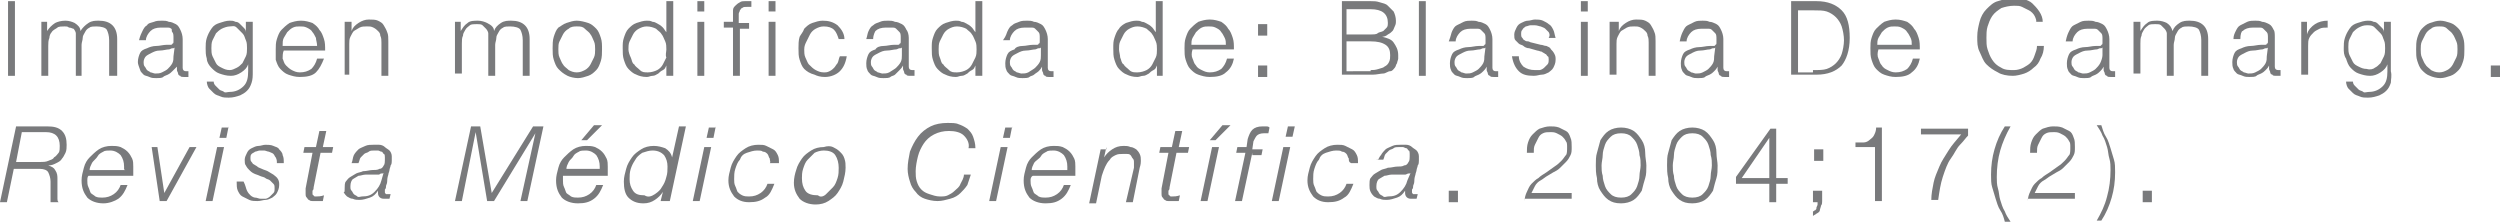 <!-- Generator: Adobe Illustrator 20.1.0, SVG Export Plug-In  -->
<svg version="1.1"
	 xmlns="http://www.w3.org/2000/svg" xmlns:xlink="http://www.w3.org/1999/xlink" xmlns:a="http://ns.adobe.com/AdobeSVGViewerExtensions/3.0/"
	 x="0px" y="0px" width="217.6px" height="19.3px" viewBox="0 0 217.6 19.3"
	 style="overflow:scroll;enable-background:new 0 0 217.6 19.3;" xml:space="preserve">
<style type="text/css">
	.st0{opacity:0.8;fill:#58595B;}
</style>
<defs>
</defs>
<g>
	<path class="st0" d="M1.3,0.1v6.5H0.7V0.1H1.3z"/>
	<path class="st0" d="M4.1,1.9v0.8h0C4.3,2.4,4.5,2.2,4.8,2C5,1.9,5.3,1.8,5.7,1.8C6,1.8,6.3,1.9,6.5,2C6.8,2.2,7,2.4,7,2.7
		C7.2,2.4,7.4,2.2,7.7,2c0.3-0.2,0.6-0.2,0.9-0.2c1,0,1.6,0.5,1.6,1.6v3.2H9.5V3.5c0-0.4-0.1-0.7-0.2-0.9S8.8,2.3,8.4,2.3
		c-0.2,0-0.5,0-0.6,0.1C7.6,2.5,7.5,2.6,7.4,2.8C7.3,3,7.2,3.1,7.2,3.3c0,0.2-0.1,0.4-0.1,0.6v2.7H6.6V3.4c0-0.2,0-0.3,0-0.5
		c0-0.1-0.1-0.3-0.2-0.4C6.3,2.5,6.2,2.4,6,2.4C5.9,2.3,5.8,2.3,5.6,2.3c-0.2,0-0.5,0-0.6,0.1S4.6,2.6,4.5,2.8
		C4.4,2.9,4.3,3.1,4.3,3.3C4.2,3.5,4.2,3.8,4.2,4v2.6H3.6V1.9H4.1z"/>
	<path class="st0" d="M12.4,2.7c0.1-0.2,0.2-0.4,0.4-0.5C12.9,2,13.1,2,13.4,1.9c0.2-0.1,0.5-0.1,0.7-0.1c0.2,0,0.4,0,0.6,0.1
		c0.2,0,0.4,0.1,0.6,0.2c0.2,0.1,0.3,0.3,0.4,0.5c0.1,0.2,0.2,0.5,0.2,0.8v2.5c0,0.2,0.1,0.3,0.3,0.3c0.1,0,0.1,0,0.2,0v0.5
		c-0.1,0-0.1,0-0.2,0c-0.1,0-0.1,0-0.2,0c-0.1,0-0.3,0-0.3-0.1c-0.1,0-0.2-0.1-0.2-0.2c0-0.1-0.1-0.2-0.1-0.3c0-0.1,0-0.2,0-0.3h0
		C15.2,6,15.1,6.1,15,6.2s-0.2,0.2-0.4,0.3s-0.3,0.1-0.4,0.2s-0.4,0.1-0.6,0.1c-0.2,0-0.4,0-0.6-0.1c-0.2-0.1-0.4-0.1-0.5-0.2
		c-0.1-0.1-0.3-0.3-0.3-0.4C12.1,5.8,12,5.6,12,5.4c0-0.3,0.1-0.6,0.2-0.8s0.3-0.3,0.6-0.4C13,4.1,13.3,4,13.6,4
		c0.3,0,0.6-0.1,0.9-0.1c0.1,0,0.2,0,0.3,0c0.1,0,0.2,0,0.2-0.1c0.1,0,0.1-0.1,0.1-0.2c0-0.1,0-0.2,0-0.3c0-0.2,0-0.4-0.1-0.5
		S15,2.5,14.9,2.5c-0.1-0.1-0.2-0.1-0.4-0.1s-0.3,0-0.5,0c-0.4,0-0.7,0.1-0.9,0.3c-0.2,0.2-0.4,0.5-0.4,0.8h-0.6
		C12.2,3.1,12.3,2.9,12.4,2.7z M15.2,4.1c0,0.1-0.1,0.1-0.2,0.1s-0.2,0.1-0.3,0.1c-0.2,0-0.5,0.1-0.8,0.1s-0.5,0.1-0.7,0.2
		c-0.2,0.1-0.4,0.2-0.5,0.3s-0.2,0.3-0.2,0.5c0,0.1,0,0.3,0.1,0.4s0.1,0.2,0.2,0.3c0.1,0.1,0.2,0.1,0.3,0.2c0.1,0,0.3,0.1,0.4,0.1
		c0.2,0,0.4,0,0.6-0.1c0.2-0.1,0.4-0.2,0.5-0.3c0.1-0.1,0.3-0.3,0.4-0.5s0.1-0.4,0.1-0.6L15.2,4.1L15.2,4.1z"/>
	<path class="st0" d="M21.9,7.2c-0.1,0.3-0.2,0.5-0.4,0.7c-0.2,0.2-0.4,0.3-0.6,0.4c-0.3,0.1-0.6,0.2-1,0.2c-0.2,0-0.5,0-0.7-0.1
		s-0.4-0.1-0.6-0.3s-0.3-0.3-0.4-0.4S18,7.3,18,7.1h0.6c0,0.2,0.1,0.3,0.2,0.4c0.1,0.1,0.2,0.2,0.3,0.3c0.1,0.1,0.3,0.1,0.4,0.2
		s0.3,0,0.5,0c0.5,0,0.9-0.2,1.2-0.5s0.4-0.7,0.4-1.3V5.6h0c-0.1,0.3-0.3,0.5-0.6,0.7c-0.3,0.2-0.6,0.3-0.9,0.3
		c-0.4,0-0.7-0.1-1-0.2c-0.3-0.1-0.5-0.3-0.7-0.5C18.2,5.7,18,5.4,18,5.1c-0.1-0.3-0.1-0.6-0.1-0.9c0-0.3,0-0.6,0.1-0.9
		s0.2-0.5,0.4-0.8s0.4-0.4,0.7-0.5c0.3-0.1,0.6-0.2,0.9-0.2c0.2,0,0.3,0,0.5,0.1c0.2,0,0.3,0.1,0.4,0.2c0.1,0.1,0.2,0.2,0.3,0.3
		c0.1,0.1,0.2,0.2,0.2,0.4h0V1.9H22v4.3C22,6.6,22,6.9,21.9,7.2z M20.6,5.9c0.2-0.1,0.3-0.2,0.5-0.4c0.1-0.2,0.2-0.4,0.3-0.6
		c0.1-0.2,0.1-0.5,0.1-0.7c0-0.2,0-0.5-0.1-0.7s-0.1-0.4-0.3-0.6s-0.3-0.3-0.5-0.5S20.2,2.3,20,2.3s-0.5,0.1-0.7,0.2
		s-0.4,0.3-0.5,0.4c-0.1,0.2-0.2,0.4-0.3,0.6S18.4,4,18.4,4.2c0,0.2,0,0.5,0.1,0.7c0.1,0.2,0.2,0.4,0.3,0.6c0.1,0.2,0.3,0.3,0.5,0.4
		C19.5,6,19.7,6.1,20,6.1C20.2,6.1,20.4,6,20.6,5.9z"/>
	<path class="st0" d="M24.6,5.1c0.1,0.2,0.1,0.4,0.3,0.6C25,5.8,25.2,6,25.4,6.1s0.4,0.2,0.7,0.2c0.4,0,0.7-0.1,1-0.3
		c0.2-0.2,0.4-0.5,0.5-0.9h0.6C28,5.6,27.8,6,27.5,6.3c-0.3,0.3-0.8,0.4-1.4,0.4c-0.4,0-0.7-0.1-1-0.2c-0.3-0.1-0.5-0.3-0.7-0.5
		c-0.2-0.2-0.3-0.5-0.4-0.8C24,4.9,24,4.6,24,4.3c0-0.3,0-0.6,0.1-0.9c0.1-0.3,0.2-0.6,0.4-0.8c0.2-0.2,0.4-0.4,0.7-0.6
		c0.3-0.1,0.6-0.2,1-0.2c0.4,0,0.7,0.1,1,0.2c0.3,0.2,0.5,0.4,0.6,0.6c0.2,0.2,0.3,0.5,0.4,0.8c0.1,0.3,0.1,0.6,0.1,1h-3.6
		C24.6,4.6,24.6,4.9,24.6,5.1z M27.5,3.3c-0.1-0.2-0.2-0.4-0.3-0.5c-0.1-0.2-0.3-0.3-0.5-0.4c-0.2-0.1-0.4-0.1-0.6-0.1
		c-0.2,0-0.4,0-0.6,0.1c-0.2,0.1-0.3,0.2-0.5,0.4c-0.1,0.2-0.2,0.3-0.3,0.5S24.6,3.7,24.6,4h3C27.6,3.7,27.5,3.5,27.5,3.3z"/>
	<path class="st0" d="M30.6,1.9v0.8h0c0.1-0.3,0.3-0.5,0.6-0.7c0.3-0.2,0.6-0.3,0.9-0.3c0.3,0,0.6,0,0.8,0.1s0.4,0.2,0.5,0.4
		c0.1,0.2,0.2,0.3,0.3,0.6c0.1,0.2,0.1,0.5,0.1,0.8v3h-0.6V3.7c0-0.2,0-0.4-0.1-0.6c0-0.2-0.1-0.3-0.2-0.4c-0.1-0.1-0.2-0.2-0.4-0.3
		c-0.2-0.1-0.3-0.1-0.6-0.1c-0.2,0-0.4,0-0.6,0.1c-0.2,0.1-0.3,0.2-0.5,0.3c-0.1,0.1-0.2,0.3-0.3,0.5c-0.1,0.2-0.1,0.4-0.1,0.6v2.7
		H30V1.9H30.6z"/>
	<path class="st0" d="M40.1,1.9v0.8h0c0.2-0.3,0.3-0.5,0.6-0.7c0.2-0.2,0.6-0.2,0.9-0.2c0.3,0,0.6,0.1,0.8,0.2
		C42.8,2.2,43,2.4,43,2.7c0.1-0.3,0.3-0.5,0.6-0.7c0.3-0.2,0.6-0.2,0.9-0.2c1,0,1.6,0.5,1.6,1.6v3.2h-0.6V3.5c0-0.4-0.1-0.7-0.2-0.9
		s-0.5-0.3-0.9-0.3c-0.2,0-0.5,0-0.6,0.1c-0.2,0.1-0.3,0.2-0.4,0.4c-0.1,0.2-0.2,0.3-0.2,0.5c0,0.2-0.1,0.4-0.1,0.6v2.7h-0.6V3.4
		c0-0.2,0-0.3,0-0.5c0-0.1-0.1-0.3-0.2-0.4c-0.1-0.1-0.2-0.2-0.3-0.3c-0.1-0.1-0.3-0.1-0.5-0.1c-0.2,0-0.5,0-0.6,0.1
		s-0.3,0.2-0.4,0.4c-0.1,0.2-0.2,0.3-0.2,0.5c-0.1,0.2-0.1,0.4-0.1,0.7v2.6h-0.6V1.9H40.1z"/>
	<path class="st0" d="M51.2,2c0.3,0.1,0.5,0.3,0.7,0.5c0.2,0.2,0.3,0.5,0.4,0.8c0.1,0.3,0.1,0.6,0.1,1c0,0.3,0,0.7-0.1,1
		c-0.1,0.3-0.2,0.6-0.4,0.8c-0.2,0.2-0.4,0.4-0.7,0.5c-0.3,0.1-0.6,0.2-0.9,0.2s-0.7-0.1-0.9-0.2C49,6.4,48.8,6.2,48.6,6
		c-0.2-0.2-0.3-0.5-0.4-0.8c-0.1-0.3-0.1-0.6-0.1-1c0-0.3,0-0.7,0.1-1c0.1-0.3,0.2-0.6,0.4-0.8C48.8,2.3,49,2.1,49.3,2
		c0.3-0.1,0.6-0.2,0.9-0.2S50.9,1.9,51.2,2z M49.5,2.5c-0.2,0.1-0.4,0.3-0.5,0.5s-0.2,0.4-0.3,0.6S48.6,4,48.6,4.3
		c0,0.2,0,0.5,0.1,0.7s0.2,0.5,0.3,0.6c0.1,0.2,0.3,0.3,0.5,0.5c0.2,0.1,0.4,0.2,0.7,0.2c0.3,0,0.5-0.1,0.7-0.2s0.4-0.3,0.5-0.5
		c0.1-0.2,0.2-0.4,0.3-0.6c0.1-0.2,0.1-0.5,0.1-0.7c0-0.2,0-0.5-0.1-0.7c-0.1-0.2-0.2-0.5-0.3-0.6c-0.1-0.2-0.3-0.3-0.5-0.5
		s-0.4-0.2-0.7-0.2C50,2.3,49.7,2.3,49.5,2.5z"/>
	<path class="st0" d="M58,6.6V5.7h0c-0.1,0.2-0.1,0.3-0.3,0.4s-0.3,0.2-0.4,0.3c-0.2,0.1-0.3,0.2-0.5,0.2c-0.2,0-0.3,0.1-0.5,0.1
		c-0.4,0-0.7-0.1-0.9-0.2c-0.3-0.1-0.5-0.3-0.7-0.5c-0.2-0.2-0.3-0.5-0.4-0.8c-0.1-0.3-0.1-0.6-0.1-1s0-0.6,0.1-0.9
		c0.1-0.3,0.2-0.6,0.4-0.8c0.2-0.2,0.4-0.4,0.7-0.5c0.3-0.1,0.6-0.2,0.9-0.2c0.2,0,0.3,0,0.5,0.1c0.2,0,0.3,0.1,0.5,0.2
		s0.3,0.2,0.4,0.3c0.1,0.1,0.2,0.3,0.3,0.4h0V0.1h0.6v6.5H58z M54.9,5c0.1,0.2,0.1,0.5,0.3,0.6c0.1,0.2,0.3,0.3,0.5,0.5
		s0.4,0.2,0.7,0.2c0.3,0,0.6-0.1,0.8-0.2c0.2-0.1,0.4-0.3,0.5-0.5c0.1-0.2,0.2-0.4,0.3-0.6C57.9,4.8,58,4.5,58,4.3s0-0.5-0.1-0.7
		c-0.1-0.2-0.2-0.5-0.3-0.6c-0.1-0.2-0.3-0.3-0.5-0.5c-0.2-0.1-0.5-0.2-0.8-0.2c-0.3,0-0.5,0.1-0.7,0.2c-0.2,0.1-0.4,0.3-0.5,0.5
		c-0.1,0.2-0.2,0.4-0.3,0.6c-0.1,0.2-0.1,0.5-0.1,0.7S54.8,4.8,54.9,5z"/>
	<path class="st0" d="M61.3,0.1v0.9h-0.6V0.1H61.3z M61.3,1.9v4.7h-0.6V1.9H61.3z"/>
	<path class="st0" d="M64.4,2.4v4.2h-0.6V2.4H63V1.9h0.8V1.5c0-0.2,0-0.4,0-0.6c0-0.2,0.1-0.3,0.2-0.4s0.2-0.2,0.4-0.3
		c0.1-0.1,0.3-0.1,0.6-0.1c0.1,0,0.2,0,0.2,0s0.2,0,0.2,0v0.5c-0.1,0-0.2,0-0.2,0c-0.1,0-0.1,0-0.2,0c-0.2,0-0.3,0-0.4,0.1
		c-0.1,0-0.1,0.1-0.2,0.2c0,0.1-0.1,0.2-0.1,0.3c0,0.1,0,0.2,0,0.4v0.4h0.9v0.5H64.4z"/>
	<path class="st0" d="M67.5,0.1v0.9h-0.6V0.1H67.5z M67.5,1.9v4.7h-0.6V1.9H67.5z"/>
	<path class="st0" d="M72.6,2.6c-0.2-0.2-0.5-0.3-0.9-0.3c-0.3,0-0.5,0.1-0.7,0.2c-0.2,0.1-0.4,0.3-0.5,0.5s-0.2,0.4-0.3,0.6
		S70,4,70,4.3c0,0.2,0,0.5,0.1,0.7s0.2,0.5,0.3,0.6C70.6,5.8,70.8,6,71,6.1c0.2,0.1,0.4,0.2,0.7,0.2c0.2,0,0.3,0,0.5-0.1
		c0.2-0.1,0.3-0.2,0.4-0.3c0.1-0.1,0.2-0.3,0.3-0.4C73,5.3,73,5.1,73.1,4.9h0.6c-0.1,0.6-0.3,1-0.6,1.3c-0.3,0.3-0.8,0.5-1.3,0.5
		c-0.4,0-0.7-0.1-0.9-0.2C70.5,6.4,70.2,6.2,70,6c-0.2-0.2-0.3-0.5-0.4-0.8c-0.1-0.3-0.1-0.6-0.1-1c0-0.3,0-0.7,0.1-1
		C69.7,3,69.9,2.8,70,2.5c0.2-0.2,0.4-0.4,0.7-0.5c0.3-0.1,0.6-0.2,0.9-0.2c0.5,0,0.9,0.1,1.3,0.4c0.3,0.3,0.6,0.7,0.6,1.2H73
		C72.9,3.1,72.8,2.8,72.6,2.6z"/>
	<path class="st0" d="M75.6,2.7c0.1-0.2,0.2-0.4,0.4-0.5C76.2,2,76.4,2,76.6,1.9c0.2-0.1,0.5-0.1,0.7-0.1c0.2,0,0.4,0,0.6,0.1
		c0.2,0,0.4,0.1,0.6,0.2c0.2,0.1,0.3,0.3,0.4,0.5C79,2.7,79.1,3,79.1,3.3v2.5c0,0.2,0.1,0.3,0.3,0.3c0.1,0,0.1,0,0.2,0v0.5
		c-0.1,0-0.1,0-0.2,0c-0.1,0-0.1,0-0.2,0c-0.1,0-0.3,0-0.3-0.1c-0.1,0-0.2-0.1-0.2-0.2c0-0.1-0.1-0.2-0.1-0.3c0-0.1,0-0.2,0-0.3h0
		c-0.1,0.2-0.2,0.3-0.3,0.4S78,6.4,77.9,6.5s-0.3,0.1-0.4,0.2s-0.4,0.1-0.6,0.1c-0.2,0-0.4,0-0.6-0.1c-0.2-0.1-0.4-0.1-0.5-0.2
		c-0.1-0.1-0.3-0.3-0.3-0.4c-0.1-0.2-0.1-0.4-0.1-0.6c0-0.3,0.1-0.6,0.2-0.8s0.3-0.3,0.6-0.4C76.3,4.1,76.6,4,76.9,4
		c0.3,0,0.6-0.1,0.9-0.1c0.1,0,0.2,0,0.3,0c0.1,0,0.2,0,0.2-0.1c0.1,0,0.1-0.1,0.1-0.2c0-0.1,0-0.2,0-0.3c0-0.2,0-0.4-0.1-0.5
		s-0.2-0.2-0.3-0.3c-0.1-0.1-0.2-0.1-0.4-0.1s-0.3,0-0.5,0c-0.4,0-0.7,0.1-0.9,0.3C76.2,2.7,76,3,76,3.4h-0.6
		C75.5,3.1,75.5,2.9,75.6,2.7z M78.5,4.1c0,0.1-0.1,0.1-0.2,0.1S78.1,4.3,78,4.3c-0.2,0-0.5,0.1-0.8,0.1s-0.5,0.1-0.7,0.2
		c-0.2,0.1-0.4,0.2-0.5,0.3s-0.2,0.3-0.2,0.5c0,0.1,0,0.3,0.1,0.4s0.1,0.2,0.2,0.3c0.1,0.1,0.2,0.1,0.3,0.2c0.1,0,0.3,0.1,0.4,0.1
		c0.2,0,0.4,0,0.6-0.1C77.7,6.1,77.9,6,78,5.9c0.1-0.1,0.3-0.3,0.4-0.5s0.1-0.4,0.1-0.6L78.5,4.1L78.5,4.1z"/>
	<path class="st0" d="M84.9,6.6V5.7h0c-0.1,0.2-0.1,0.3-0.3,0.4s-0.3,0.2-0.4,0.3c-0.2,0.1-0.3,0.2-0.5,0.2c-0.2,0-0.3,0.1-0.5,0.1
		c-0.4,0-0.7-0.1-0.9-0.2C82,6.4,81.8,6.2,81.6,6c-0.2-0.2-0.3-0.5-0.4-0.8c-0.1-0.3-0.1-0.6-0.1-1s0-0.6,0.1-0.9
		c0.1-0.3,0.2-0.6,0.4-0.8C81.8,2.3,82,2.1,82.3,2c0.3-0.1,0.6-0.2,0.9-0.2c0.2,0,0.3,0,0.5,0.1c0.2,0,0.3,0.1,0.5,0.2
		s0.3,0.2,0.4,0.3c0.1,0.1,0.2,0.3,0.3,0.4h0V0.1h0.6v6.5H84.9z M81.8,5c0.1,0.2,0.1,0.5,0.3,0.6c0.1,0.2,0.3,0.3,0.5,0.5
		s0.4,0.2,0.7,0.2c0.3,0,0.6-0.1,0.8-0.2c0.2-0.1,0.4-0.3,0.5-0.5c0.1-0.2,0.2-0.4,0.3-0.6c0.1-0.2,0.1-0.5,0.1-0.7s0-0.5-0.1-0.7
		c-0.1-0.2-0.2-0.5-0.3-0.6c-0.1-0.2-0.3-0.3-0.5-0.5c-0.2-0.1-0.5-0.2-0.8-0.2c-0.3,0-0.5,0.1-0.7,0.2c-0.2,0.1-0.4,0.3-0.5,0.5
		c-0.1,0.2-0.2,0.4-0.3,0.6c-0.1,0.2-0.1,0.5-0.1,0.7S81.7,4.8,81.8,5z"/>
	<path class="st0" d="M87.7,2.7c0.1-0.2,0.2-0.4,0.4-0.5C88.3,2,88.5,2,88.7,1.9c0.2-0.1,0.5-0.1,0.7-0.1c0.2,0,0.4,0,0.6,0.1
		c0.2,0,0.4,0.1,0.6,0.2c0.2,0.1,0.3,0.3,0.4,0.5c0.1,0.2,0.2,0.5,0.2,0.8v2.5c0,0.2,0.1,0.3,0.3,0.3c0.1,0,0.1,0,0.2,0v0.5
		c-0.1,0-0.1,0-0.2,0c-0.1,0-0.1,0-0.2,0c-0.1,0-0.3,0-0.3-0.1c-0.1,0-0.2-0.1-0.2-0.2c0-0.1-0.1-0.2-0.1-0.3c0-0.1,0-0.2,0-0.3h0
		c-0.1,0.2-0.2,0.3-0.3,0.4S90.1,6.4,90,6.5s-0.3,0.1-0.4,0.2s-0.4,0.1-0.6,0.1c-0.2,0-0.4,0-0.6-0.1c-0.2-0.1-0.4-0.1-0.5-0.2
		c-0.1-0.1-0.3-0.3-0.3-0.4c-0.1-0.2-0.1-0.4-0.1-0.6c0-0.3,0.1-0.6,0.2-0.8s0.3-0.3,0.6-0.4C88.4,4.1,88.7,4,89,4
		c0.3,0,0.6-0.1,0.9-0.1c0.1,0,0.2,0,0.3,0c0.1,0,0.2,0,0.2-0.1c0.1,0,0.1-0.1,0.1-0.2c0-0.1,0-0.2,0-0.3c0-0.2,0-0.4-0.1-0.5
		s-0.2-0.2-0.3-0.3c-0.1-0.1-0.2-0.1-0.4-0.1s-0.3,0-0.5,0c-0.4,0-0.7,0.1-0.9,0.3c-0.2,0.2-0.4,0.5-0.4,0.8h-0.6
		C87.6,3.1,87.6,2.9,87.7,2.7z M90.6,4.1c0,0.1-0.1,0.1-0.2,0.1s-0.2,0.1-0.3,0.1c-0.2,0-0.5,0.1-0.8,0.1s-0.5,0.1-0.7,0.2
		c-0.2,0.1-0.4,0.2-0.5,0.3s-0.2,0.3-0.2,0.5c0,0.1,0,0.3,0.1,0.4s0.1,0.2,0.2,0.3c0.1,0.1,0.2,0.1,0.3,0.2c0.1,0,0.3,0.1,0.4,0.1
		c0.2,0,0.4,0,0.6-0.1C89.8,6.1,90,6,90.1,5.9c0.1-0.1,0.3-0.3,0.4-0.5s0.1-0.4,0.1-0.6L90.6,4.1L90.6,4.1z"/>
	<path class="st0" d="M100.7,6.6V5.7h0c-0.1,0.2-0.1,0.3-0.3,0.4s-0.3,0.2-0.4,0.3c-0.2,0.1-0.3,0.2-0.5,0.2c-0.2,0-0.3,0.1-0.5,0.1
		c-0.4,0-0.7-0.1-0.9-0.2c-0.3-0.1-0.5-0.3-0.7-0.5c-0.2-0.2-0.3-0.5-0.4-0.8c-0.1-0.3-0.1-0.6-0.1-1s0-0.6,0.1-0.9
		c0.1-0.3,0.2-0.6,0.4-0.8C97.5,2.3,97.8,2.1,98,2c0.3-0.1,0.6-0.2,0.9-0.2c0.2,0,0.3,0,0.5,0.1c0.2,0,0.3,0.1,0.5,0.2
		s0.3,0.2,0.4,0.3c0.1,0.1,0.2,0.3,0.3,0.4h0V0.1h0.6v6.5H100.7z M97.5,5c0.1,0.2,0.1,0.5,0.3,0.6c0.1,0.2,0.3,0.3,0.5,0.5
		s0.4,0.2,0.7,0.2c0.3,0,0.6-0.1,0.8-0.2c0.2-0.1,0.4-0.3,0.5-0.5c0.1-0.2,0.2-0.4,0.3-0.6c0.1-0.2,0.1-0.5,0.1-0.7s0-0.5-0.1-0.7
		c-0.1-0.2-0.2-0.5-0.3-0.6c-0.1-0.2-0.3-0.3-0.5-0.5c-0.2-0.1-0.5-0.2-0.8-0.2c-0.3,0-0.5,0.1-0.7,0.2c-0.2,0.1-0.4,0.3-0.5,0.5
		c-0.1,0.2-0.2,0.4-0.3,0.6c-0.1,0.2-0.1,0.5-0.1,0.7S97.5,4.8,97.5,5z"/>
	<path class="st0" d="M103.8,5.1c0.1,0.2,0.1,0.4,0.3,0.6c0.1,0.2,0.3,0.3,0.5,0.4s0.4,0.2,0.7,0.2c0.4,0,0.7-0.1,1-0.3
		c0.2-0.2,0.4-0.5,0.5-0.9h0.6c-0.1,0.5-0.3,0.9-0.7,1.2c-0.3,0.3-0.8,0.4-1.4,0.4c-0.4,0-0.7-0.1-1-0.2c-0.3-0.1-0.5-0.3-0.7-0.5
		c-0.2-0.2-0.3-0.5-0.4-0.8c-0.1-0.3-0.1-0.6-0.1-1c0-0.3,0-0.6,0.1-0.9c0.1-0.3,0.2-0.6,0.4-0.8c0.2-0.2,0.4-0.4,0.7-0.6
		c0.3-0.1,0.6-0.2,1-0.2c0.4,0,0.7,0.1,1,0.2c0.3,0.2,0.5,0.4,0.6,0.6c0.2,0.2,0.3,0.5,0.4,0.8c0.1,0.3,0.1,0.6,0.1,1h-3.6
		C103.7,4.6,103.7,4.9,103.8,5.1z M106.6,3.3c-0.1-0.2-0.2-0.4-0.3-0.5c-0.1-0.2-0.3-0.3-0.5-0.4c-0.2-0.1-0.4-0.1-0.6-0.1
		c-0.2,0-0.4,0-0.6,0.1c-0.2,0.1-0.3,0.2-0.5,0.4c-0.1,0.2-0.2,0.3-0.3,0.5s-0.1,0.4-0.1,0.6h3C106.7,3.7,106.7,3.5,106.6,3.3z"/>
	<path class="st0" d="M109.5,2.1h0.8v1h-0.8V2.1z M109.5,5.7h0.8v1h-0.8V5.7z"/>
	<path class="st0" d="M119.3,0.1c0.3,0,0.5,0,0.8,0.1s0.5,0.1,0.7,0.3s0.3,0.3,0.5,0.5c0.1,0.2,0.2,0.5,0.2,0.8c0,0.2,0,0.3-0.1,0.5
		c-0.1,0.2-0.1,0.3-0.2,0.4c-0.1,0.1-0.2,0.2-0.4,0.3c-0.1,0.1-0.3,0.2-0.5,0.2v0c0.4,0.1,0.8,0.2,1,0.5c0.2,0.3,0.4,0.6,0.4,1.1
		c0,0.1,0,0.2,0,0.3c0,0.1-0.1,0.3-0.1,0.4c-0.1,0.1-0.1,0.3-0.2,0.4c-0.1,0.1-0.2,0.3-0.4,0.3s-0.4,0.2-0.6,0.2s-0.6,0.1-0.9,0.1
		h-2.7V0.1H119.3z M119.3,3c0.2,0,0.5,0,0.6-0.1s0.3-0.1,0.5-0.2c0.1-0.1,0.2-0.2,0.3-0.3s0.1-0.3,0.1-0.4c0-0.8-0.5-1.2-1.5-1.2
		h-2.1V3H119.3z M119.3,6.1c0.2,0,0.4,0,0.7-0.1s0.4-0.1,0.5-0.2c0.2-0.1,0.3-0.2,0.4-0.4S121,5,121,4.8c0-0.4-0.1-0.7-0.4-0.9
		c-0.3-0.2-0.7-0.3-1.3-0.3h-2.1v2.6H119.3z"/>
	<path class="st0" d="M124.1,0.1v6.5h-0.6V0.1H124.1z"/>
	<path class="st0" d="M126.4,2.7c0.1-0.2,0.2-0.4,0.4-0.5c0.2-0.1,0.4-0.2,0.6-0.3c0.2-0.1,0.5-0.1,0.7-0.1c0.2,0,0.4,0,0.6,0.1
		c0.2,0,0.4,0.1,0.6,0.2c0.2,0.1,0.3,0.3,0.4,0.5c0.1,0.2,0.2,0.5,0.2,0.8v2.5c0,0.2,0.1,0.3,0.3,0.3c0.1,0,0.1,0,0.2,0v0.5
		c-0.1,0-0.1,0-0.2,0c-0.1,0-0.1,0-0.2,0c-0.1,0-0.3,0-0.3-0.1c-0.1,0-0.2-0.1-0.2-0.2c0-0.1-0.1-0.2-0.1-0.3c0-0.1,0-0.2,0-0.3h0
		c-0.1,0.2-0.2,0.3-0.3,0.4s-0.2,0.2-0.4,0.3s-0.3,0.1-0.4,0.2s-0.4,0.1-0.6,0.1c-0.2,0-0.4,0-0.6-0.1c-0.2-0.1-0.4-0.1-0.5-0.2
		c-0.1-0.1-0.3-0.3-0.3-0.4c-0.1-0.2-0.1-0.4-0.1-0.6c0-0.3,0.1-0.6,0.2-0.8s0.3-0.3,0.6-0.4c0.2-0.1,0.5-0.2,0.8-0.2
		c0.3,0,0.6-0.1,0.9-0.1c0.1,0,0.2,0,0.3,0c0.1,0,0.2,0,0.2-0.1c0.1,0,0.1-0.1,0.1-0.2c0-0.1,0-0.2,0-0.3c0-0.2,0-0.4-0.1-0.5
		s-0.2-0.2-0.3-0.3c-0.1-0.1-0.2-0.1-0.4-0.1s-0.3,0-0.5,0c-0.4,0-0.7,0.1-0.9,0.3c-0.2,0.2-0.4,0.5-0.4,0.8h-0.6
		C126.3,3.1,126.3,2.9,126.4,2.7z M129.3,4.1c0,0.1-0.1,0.1-0.2,0.1s-0.2,0.1-0.3,0.1c-0.2,0-0.5,0.1-0.8,0.1s-0.5,0.1-0.7,0.2
		c-0.2,0.1-0.4,0.2-0.5,0.3s-0.2,0.3-0.2,0.5c0,0.1,0,0.3,0.1,0.4s0.1,0.2,0.2,0.3c0.1,0.1,0.2,0.1,0.3,0.2c0.1,0,0.3,0.1,0.4,0.1
		c0.2,0,0.4,0,0.6-0.1c0.2-0.1,0.4-0.2,0.5-0.3c0.1-0.1,0.3-0.3,0.4-0.5s0.1-0.4,0.1-0.6L129.3,4.1L129.3,4.1z"/>
	<path class="st0" d="M134.8,2.8c-0.1-0.1-0.2-0.2-0.3-0.3c-0.1-0.1-0.2-0.1-0.4-0.2c-0.1,0-0.3-0.1-0.5-0.1c-0.1,0-0.3,0-0.4,0
		s-0.3,0.1-0.4,0.1c-0.1,0.1-0.2,0.1-0.3,0.3c-0.1,0.1-0.1,0.2-0.1,0.4c0,0.1,0,0.2,0.1,0.3s0.1,0.2,0.2,0.2
		c0.1,0.1,0.2,0.1,0.3,0.1c0.1,0,0.2,0.1,0.3,0.1l0.8,0.2c0.2,0,0.3,0.1,0.5,0.1c0.2,0.1,0.3,0.1,0.4,0.3c0.1,0.1,0.2,0.2,0.3,0.4
		s0.1,0.3,0.1,0.5c0,0.3-0.1,0.5-0.2,0.7s-0.3,0.3-0.4,0.4c-0.2,0.1-0.4,0.2-0.6,0.2c-0.2,0-0.4,0.1-0.7,0.1c-0.6,0-1-0.1-1.3-0.4
		s-0.5-0.7-0.6-1.3h0.6c0,0.4,0.2,0.7,0.4,0.9c0.3,0.2,0.6,0.3,1,0.3c0.1,0,0.3,0,0.4,0s0.3-0.1,0.4-0.2c0.1-0.1,0.2-0.2,0.3-0.3
		c0.1-0.1,0.1-0.3,0.1-0.4c0-0.1,0-0.3-0.1-0.3c-0.1-0.1-0.1-0.2-0.2-0.2c-0.1-0.1-0.2-0.1-0.3-0.2c-0.1,0-0.3-0.1-0.4-0.1l-0.7-0.2
		c-0.2,0-0.4-0.1-0.5-0.2s-0.3-0.1-0.4-0.2s-0.2-0.2-0.3-0.3c-0.1-0.1-0.1-0.3-0.1-0.5c0-0.2,0.1-0.4,0.2-0.6
		c0.1-0.2,0.2-0.3,0.4-0.4c0.2-0.1,0.4-0.2,0.6-0.2c0.2,0,0.4-0.1,0.6-0.1c0.2,0,0.5,0,0.7,0.1c0.2,0.1,0.4,0.2,0.5,0.3
		c0.2,0.1,0.3,0.3,0.4,0.5c0.1,0.2,0.1,0.4,0.2,0.7h-0.6C134.9,3.1,134.9,3,134.8,2.8z"/>
	<path class="st0" d="M138.2,0.1v0.9h-0.6V0.1H138.2z M138.2,1.9v4.7h-0.6V1.9H138.2z"/>
	<path class="st0" d="M140.9,1.9v0.8h0c0.1-0.3,0.3-0.5,0.6-0.7c0.3-0.2,0.6-0.3,0.9-0.3c0.3,0,0.6,0,0.8,0.1s0.4,0.2,0.5,0.4
		c0.1,0.2,0.2,0.3,0.3,0.6c0.1,0.2,0.1,0.5,0.1,0.8v3h-0.6V3.7c0-0.2,0-0.4-0.1-0.6c0-0.2-0.1-0.3-0.2-0.4c-0.1-0.1-0.2-0.2-0.4-0.3
		c-0.2-0.1-0.3-0.1-0.6-0.1c-0.2,0-0.4,0-0.6,0.1c-0.2,0.1-0.3,0.2-0.5,0.3c-0.1,0.1-0.2,0.3-0.3,0.5c-0.1,0.2-0.1,0.4-0.1,0.6v2.7
		h-0.6V1.9H140.9z"/>
	<path class="st0" d="M146.5,2.7c0.1-0.2,0.2-0.4,0.4-0.5c0.2-0.1,0.4-0.2,0.6-0.3c0.2-0.1,0.5-0.1,0.7-0.1c0.2,0,0.4,0,0.6,0.1
		c0.2,0,0.4,0.1,0.6,0.2c0.2,0.1,0.3,0.3,0.4,0.5c0.1,0.2,0.2,0.5,0.2,0.8v2.5c0,0.2,0.1,0.3,0.3,0.3c0.1,0,0.1,0,0.2,0v0.5
		c-0.1,0-0.1,0-0.2,0c-0.1,0-0.1,0-0.2,0c-0.1,0-0.3,0-0.3-0.1c-0.1,0-0.2-0.1-0.2-0.2c0-0.1-0.1-0.2-0.1-0.3c0-0.1,0-0.2,0-0.3h0
		c-0.1,0.2-0.2,0.3-0.3,0.4s-0.2,0.2-0.4,0.3s-0.3,0.1-0.4,0.2s-0.4,0.1-0.6,0.1c-0.2,0-0.4,0-0.6-0.1c-0.2-0.1-0.4-0.1-0.5-0.2
		c-0.1-0.1-0.3-0.3-0.3-0.4c-0.1-0.2-0.1-0.4-0.1-0.6c0-0.3,0.1-0.6,0.2-0.8s0.3-0.3,0.6-0.4c0.2-0.1,0.5-0.2,0.8-0.2
		c0.3,0,0.6-0.1,0.9-0.1c0.1,0,0.2,0,0.3,0c0.1,0,0.2,0,0.2-0.1c0.1,0,0.1-0.1,0.1-0.2c0-0.1,0-0.2,0-0.3c0-0.2,0-0.4-0.1-0.5
		s-0.2-0.2-0.3-0.3c-0.1-0.1-0.2-0.1-0.4-0.1s-0.3,0-0.5,0c-0.4,0-0.7,0.1-0.9,0.3c-0.2,0.2-0.4,0.5-0.4,0.8h-0.6
		C146.3,3.1,146.4,2.9,146.5,2.7z M149.3,4.1c0,0.1-0.1,0.1-0.2,0.1s-0.2,0.1-0.3,0.1c-0.2,0-0.5,0.1-0.8,0.1s-0.5,0.1-0.7,0.2
		c-0.2,0.1-0.4,0.2-0.5,0.3s-0.2,0.3-0.2,0.5c0,0.1,0,0.3,0.1,0.4s0.1,0.2,0.2,0.3c0.1,0.1,0.2,0.1,0.3,0.2c0.1,0,0.3,0.1,0.4,0.1
		c0.2,0,0.4,0,0.6-0.1c0.2-0.1,0.4-0.2,0.5-0.3c0.1-0.1,0.3-0.3,0.4-0.5s0.1-0.4,0.1-0.6L149.3,4.1L149.3,4.1z"/>
	<path class="st0" d="M158.1,0.1c1,0,1.7,0.3,2.2,0.8c0.5,0.5,0.7,1.3,0.7,2.4s-0.3,1.9-0.7,2.4c-0.5,0.5-1.2,0.8-2.2,0.8h-2.2V0.1
		H158.1z M157.8,6.1c0.5,0,0.9,0,1.2-0.1c0.3-0.1,0.6-0.3,0.8-0.5c0.2-0.2,0.4-0.5,0.5-0.8c0.1-0.3,0.2-0.8,0.2-1.2
		s-0.1-0.9-0.2-1.2c-0.1-0.3-0.3-0.6-0.5-0.8c-0.2-0.2-0.5-0.4-0.8-0.5c-0.3-0.1-0.7-0.1-1.2-0.1h-1.3v5.4H157.8z"/>
	<path class="st0" d="M163.5,5.1c0.1,0.2,0.1,0.4,0.3,0.6c0.1,0.2,0.3,0.3,0.5,0.4s0.4,0.2,0.7,0.2c0.4,0,0.7-0.1,1-0.3
		c0.2-0.2,0.4-0.5,0.5-0.9h0.6c-0.1,0.5-0.3,0.9-0.7,1.2c-0.3,0.3-0.8,0.4-1.4,0.4c-0.4,0-0.7-0.1-1-0.2c-0.3-0.1-0.5-0.3-0.7-0.5
		c-0.2-0.2-0.3-0.5-0.4-0.8c-0.1-0.3-0.1-0.6-0.1-1c0-0.3,0-0.6,0.1-0.9c0.1-0.3,0.2-0.6,0.4-0.8c0.2-0.2,0.4-0.4,0.7-0.6
		c0.3-0.1,0.6-0.2,1-0.2c0.4,0,0.7,0.1,1,0.2c0.3,0.2,0.5,0.4,0.6,0.6c0.2,0.2,0.3,0.5,0.4,0.8c0.1,0.3,0.1,0.6,0.1,1h-3.6
		C163.4,4.6,163.4,4.9,163.5,5.1z M166.3,3.3c-0.1-0.2-0.2-0.4-0.3-0.5c-0.1-0.2-0.3-0.3-0.5-0.4c-0.2-0.1-0.4-0.1-0.6-0.1
		c-0.2,0-0.4,0-0.6,0.1c-0.2,0.1-0.3,0.2-0.5,0.4c-0.1,0.2-0.2,0.3-0.3,0.5s-0.1,0.4-0.1,0.6h3C166.4,3.7,166.4,3.5,166.3,3.3z"/>
	<path class="st0" d="M177.1,1.4c-0.1-0.2-0.3-0.4-0.5-0.5c-0.2-0.1-0.4-0.2-0.6-0.3c-0.2-0.1-0.4-0.1-0.7-0.1
		c-0.4,0-0.8,0.1-1.1,0.2c-0.3,0.2-0.6,0.4-0.8,0.7c-0.2,0.3-0.3,0.6-0.4,0.9c-0.1,0.3-0.1,0.7-0.1,1c0,0.4,0,0.7,0.1,1
		c0.1,0.3,0.2,0.6,0.4,0.9c0.2,0.3,0.4,0.5,0.8,0.7c0.3,0.2,0.7,0.2,1.1,0.2c0.3,0,0.6-0.1,0.8-0.2c0.2-0.1,0.5-0.3,0.6-0.4
		c0.2-0.2,0.3-0.4,0.4-0.7c0.1-0.3,0.2-0.5,0.2-0.8h0.6c0,0.4-0.1,0.8-0.3,1.1c-0.1,0.3-0.3,0.6-0.6,0.8c-0.2,0.2-0.5,0.4-0.8,0.5
		s-0.7,0.2-1,0.2c-0.5,0-1-0.1-1.3-0.3c-0.4-0.2-0.7-0.4-1-0.7c-0.3-0.3-0.4-0.7-0.6-1.1s-0.2-0.8-0.2-1.3s0.1-0.9,0.2-1.3
		s0.3-0.8,0.6-1.1c0.3-0.3,0.6-0.6,1-0.7s0.8-0.3,1.3-0.3c0.3,0,0.6,0,0.9,0.1c0.3,0.1,0.6,0.2,0.8,0.4c0.2,0.2,0.4,0.4,0.6,0.7
		c0.2,0.3,0.3,0.6,0.3,0.9h-0.6C177.3,1.9,177.2,1.6,177.1,1.4z"/>
	<path class="st0" d="M180.1,2.7c0.1-0.2,0.2-0.4,0.4-0.5c0.2-0.1,0.4-0.2,0.6-0.3c0.2-0.1,0.5-0.1,0.7-0.1c0.2,0,0.4,0,0.6,0.1
		c0.2,0,0.4,0.1,0.6,0.2c0.2,0.1,0.3,0.3,0.4,0.5c0.1,0.2,0.2,0.5,0.2,0.8v2.5c0,0.2,0.1,0.3,0.3,0.3c0.1,0,0.1,0,0.2,0v0.5
		c-0.1,0-0.1,0-0.2,0c-0.1,0-0.1,0-0.2,0c-0.1,0-0.3,0-0.3-0.1c-0.1,0-0.2-0.1-0.2-0.2c0-0.1-0.1-0.2-0.1-0.3c0-0.1,0-0.2,0-0.3h0
		c-0.1,0.2-0.2,0.3-0.3,0.4s-0.2,0.2-0.4,0.3s-0.3,0.1-0.4,0.2s-0.4,0.1-0.6,0.1c-0.2,0-0.4,0-0.6-0.1c-0.2-0.1-0.4-0.1-0.5-0.2
		c-0.1-0.1-0.3-0.3-0.3-0.4c-0.1-0.2-0.1-0.4-0.1-0.6c0-0.3,0.1-0.6,0.2-0.8s0.3-0.3,0.6-0.4c0.2-0.1,0.5-0.2,0.8-0.2
		c0.3,0,0.6-0.1,0.9-0.1c0.1,0,0.2,0,0.3,0c0.1,0,0.2,0,0.2-0.1c0.1,0,0.1-0.1,0.1-0.2c0-0.1,0-0.2,0-0.3c0-0.2,0-0.4-0.1-0.5
		s-0.2-0.2-0.3-0.3c-0.1-0.1-0.2-0.1-0.4-0.1s-0.3,0-0.5,0c-0.4,0-0.7,0.1-0.9,0.3c-0.2,0.2-0.4,0.5-0.4,0.8h-0.6
		C179.9,3.1,180,2.9,180.1,2.7z M183,4.1c0,0.1-0.1,0.1-0.2,0.1s-0.2,0.1-0.3,0.1c-0.2,0-0.5,0.1-0.8,0.1s-0.5,0.1-0.7,0.2
		c-0.2,0.1-0.4,0.2-0.5,0.3s-0.2,0.3-0.2,0.5c0,0.1,0,0.3,0.1,0.4s0.1,0.2,0.2,0.3c0.1,0.1,0.2,0.1,0.3,0.2c0.1,0,0.3,0.1,0.4,0.1
		c0.2,0,0.4,0,0.6-0.1c0.2-0.1,0.4-0.2,0.5-0.3c0.1-0.1,0.3-0.3,0.4-0.5S183,5,183,4.8L183,4.1L183,4.1z"/>
	<path class="st0" d="M186.3,1.9v0.8h0c0.2-0.3,0.3-0.5,0.6-0.7c0.2-0.2,0.6-0.2,0.9-0.2c0.3,0,0.6,0.1,0.8,0.2
		c0.3,0.2,0.4,0.4,0.5,0.7c0.1-0.3,0.3-0.5,0.6-0.7c0.3-0.2,0.6-0.2,0.9-0.2c1,0,1.6,0.5,1.6,1.6v3.2h-0.6V3.5
		c0-0.4-0.1-0.7-0.2-0.9s-0.5-0.3-0.9-0.3c-0.2,0-0.5,0-0.6,0.1c-0.2,0.1-0.3,0.2-0.4,0.4c-0.1,0.2-0.2,0.3-0.2,0.5
		c0,0.2-0.1,0.4-0.1,0.6v2.7h-0.6V3.4c0-0.2,0-0.3,0-0.5c0-0.1-0.1-0.3-0.2-0.4c-0.1-0.1-0.2-0.2-0.3-0.3c-0.1-0.1-0.3-0.1-0.5-0.1
		c-0.2,0-0.5,0-0.6,0.1s-0.3,0.2-0.4,0.4c-0.1,0.2-0.2,0.3-0.2,0.5c-0.1,0.2-0.1,0.4-0.1,0.7v2.6h-0.6V1.9H186.3z"/>
	<path class="st0" d="M194.6,2.7c0.1-0.2,0.2-0.4,0.4-0.5c0.2-0.1,0.4-0.2,0.6-0.3c0.2-0.1,0.5-0.1,0.7-0.1c0.2,0,0.4,0,0.6,0.1
		c0.2,0,0.4,0.1,0.6,0.2c0.2,0.1,0.3,0.3,0.4,0.5C198,2.7,198,3,198,3.3v2.5c0,0.2,0.1,0.3,0.3,0.3c0.1,0,0.1,0,0.2,0v0.5
		c-0.1,0-0.1,0-0.2,0c-0.1,0-0.1,0-0.2,0c-0.1,0-0.3,0-0.3-0.1c-0.1,0-0.2-0.1-0.2-0.2c0-0.1-0.1-0.2-0.1-0.3c0-0.1,0-0.2,0-0.3h0
		c-0.1,0.2-0.2,0.3-0.3,0.4s-0.2,0.2-0.4,0.3s-0.3,0.1-0.4,0.2s-0.4,0.1-0.6,0.1c-0.2,0-0.4,0-0.6-0.1c-0.2-0.1-0.4-0.1-0.5-0.2
		c-0.1-0.1-0.3-0.3-0.3-0.4c-0.1-0.2-0.1-0.4-0.1-0.6c0-0.3,0.1-0.6,0.2-0.8s0.3-0.3,0.6-0.4c0.2-0.1,0.5-0.2,0.8-0.2
		c0.3,0,0.6-0.1,0.9-0.1c0.1,0,0.2,0,0.3,0c0.1,0,0.2,0,0.2-0.1c0.1,0,0.1-0.1,0.1-0.2c0-0.1,0-0.2,0-0.3c0-0.2,0-0.4-0.1-0.5
		s-0.2-0.2-0.3-0.3c-0.1-0.1-0.2-0.1-0.4-0.1s-0.3,0-0.5,0c-0.4,0-0.7,0.1-0.9,0.3C195.1,2.7,195,3,195,3.4h-0.6
		C194.4,3.1,194.5,2.9,194.6,2.7z M197.4,4.1c0,0.1-0.1,0.1-0.2,0.1s-0.2,0.1-0.3,0.1c-0.2,0-0.5,0.1-0.8,0.1s-0.5,0.1-0.7,0.2
		c-0.2,0.1-0.4,0.2-0.5,0.3s-0.2,0.3-0.2,0.5c0,0.1,0,0.3,0.1,0.4s0.1,0.2,0.2,0.3c0.1,0.1,0.2,0.1,0.3,0.2c0.1,0,0.3,0.1,0.4,0.1
		c0.2,0,0.4,0,0.6-0.1c0.2-0.1,0.4-0.2,0.5-0.3c0.1-0.1,0.3-0.3,0.4-0.5s0.1-0.4,0.1-0.6L197.4,4.1L197.4,4.1z"/>
	<path class="st0" d="M200.8,1.9V3h0c0.1-0.4,0.4-0.7,0.7-0.9c0.3-0.2,0.7-0.3,1.1-0.3v0.6c-0.3,0-0.5,0-0.7,0.1
		c-0.2,0.1-0.4,0.2-0.5,0.3c-0.2,0.2-0.3,0.3-0.4,0.5c-0.1,0.2-0.1,0.4-0.1,0.7v2.5h-0.6V1.9H200.8z"/>
	<path class="st0" d="M208.1,7.2c-0.1,0.3-0.2,0.5-0.4,0.7c-0.2,0.2-0.4,0.3-0.6,0.4c-0.3,0.1-0.6,0.2-1,0.2c-0.2,0-0.5,0-0.7-0.1
		s-0.4-0.1-0.6-0.3s-0.3-0.3-0.4-0.4s-0.2-0.4-0.2-0.6h0.6c0,0.2,0.1,0.3,0.2,0.4c0.1,0.1,0.2,0.2,0.3,0.3c0.1,0.1,0.3,0.1,0.4,0.2
		s0.3,0,0.5,0c0.5,0,0.9-0.2,1.2-0.5s0.4-0.7,0.4-1.3V5.6h0c-0.1,0.3-0.3,0.5-0.6,0.7c-0.3,0.2-0.6,0.3-0.9,0.3
		c-0.4,0-0.7-0.1-1-0.2c-0.3-0.1-0.5-0.3-0.7-0.5c-0.2-0.2-0.3-0.5-0.4-0.8C204,4.8,204,4.5,204,4.2c0-0.3,0-0.6,0.1-0.9
		s0.2-0.5,0.4-0.8s0.4-0.4,0.7-0.5c0.3-0.1,0.6-0.2,0.9-0.2c0.2,0,0.3,0,0.5,0.1c0.2,0,0.3,0.1,0.4,0.2c0.1,0.1,0.2,0.2,0.3,0.3
		c0.1,0.1,0.2,0.2,0.2,0.4h0V1.9h0.6v4.3C208.2,6.6,208.1,6.9,208.1,7.2z M206.7,5.9c0.2-0.1,0.3-0.2,0.5-0.4
		c0.1-0.2,0.2-0.4,0.3-0.6c0.1-0.2,0.1-0.5,0.1-0.7c0-0.2,0-0.5-0.1-0.7s-0.1-0.4-0.3-0.6s-0.3-0.3-0.5-0.5s-0.4-0.2-0.7-0.2
		s-0.5,0.1-0.7,0.2s-0.4,0.3-0.5,0.4c-0.1,0.2-0.2,0.4-0.3,0.6s-0.1,0.5-0.1,0.7c0,0.2,0,0.5,0.1,0.7c0.1,0.2,0.2,0.4,0.3,0.6
		c0.1,0.2,0.3,0.3,0.5,0.4c0.2,0.1,0.4,0.2,0.7,0.2C206.3,6.1,206.6,6,206.7,5.9z"/>
	<path class="st0" d="M213.3,2c0.3,0.1,0.5,0.3,0.7,0.5c0.2,0.2,0.3,0.5,0.4,0.8c0.1,0.3,0.1,0.6,0.1,1c0,0.3,0,0.7-0.1,1
		c-0.1,0.3-0.2,0.6-0.4,0.8c-0.2,0.2-0.4,0.4-0.7,0.5c-0.3,0.1-0.6,0.2-0.9,0.2s-0.7-0.1-0.9-0.2c-0.3-0.1-0.5-0.3-0.7-0.5
		c-0.2-0.2-0.3-0.5-0.4-0.8c-0.1-0.3-0.1-0.6-0.1-1c0-0.3,0-0.7,0.1-1c0.1-0.3,0.2-0.6,0.4-0.8c0.2-0.2,0.4-0.4,0.7-0.5
		c0.3-0.1,0.6-0.2,0.9-0.2S213,1.9,213.3,2z M211.6,2.5c-0.2,0.1-0.4,0.3-0.5,0.5s-0.2,0.4-0.3,0.6s-0.1,0.5-0.1,0.7
		c0,0.2,0,0.5,0.1,0.7s0.2,0.5,0.3,0.6c0.1,0.2,0.3,0.3,0.5,0.5c0.2,0.1,0.4,0.2,0.7,0.2c0.3,0,0.5-0.1,0.7-0.2s0.4-0.3,0.5-0.5
		c0.1-0.2,0.2-0.4,0.3-0.6c0.1-0.2,0.1-0.5,0.1-0.7c0-0.2,0-0.5-0.1-0.7c-0.1-0.2-0.2-0.5-0.3-0.6c-0.1-0.2-0.3-0.3-0.5-0.5
		s-0.4-0.2-0.7-0.2C212.1,2.3,211.8,2.3,211.6,2.5z"/>
	<path class="st0" d="M216.8,5.7h0.8v1h-0.8V5.7z"/>
	<path class="st0" d="M4.1,11c0.6,0,1,0.1,1.3,0.4c0.3,0.3,0.4,0.7,0.4,1.2c0,0.2,0,0.5-0.1,0.7c-0.1,0.2-0.2,0.4-0.3,0.5
		c-0.1,0.2-0.3,0.3-0.5,0.4s-0.4,0.2-0.7,0.2v0c0.3,0.1,0.5,0.2,0.6,0.4C5,15.1,5,15.3,5,15.6c0,0.2,0,0.5,0,0.7c0,0.2,0,0.4,0,0.7
		c0,0.1,0,0.2,0,0.3s0,0.2,0.1,0.3H4.4c0,0,0,0,0-0.1s0-0.1,0-0.2c0-0.1,0-0.1,0-0.2c0-0.1,0-0.1,0-0.1c0-0.2,0-0.4,0-0.6
		c0-0.2,0-0.4,0-0.6c0-0.3-0.1-0.6-0.2-0.8c-0.1-0.2-0.4-0.3-0.7-0.3H1.2l-0.6,2.9H0L1.4,11H4.1z M3.5,14.1c0.2,0,0.5,0,0.7-0.1
		c0.2-0.1,0.4-0.1,0.5-0.3c0.2-0.1,0.3-0.3,0.4-0.4s0.1-0.4,0.1-0.6c0-0.4-0.1-0.7-0.3-0.9c-0.2-0.2-0.5-0.3-0.9-0.3H1.9l-0.5,2.6
		H3.5z"/>
	<path class="st0" d="M7.6,15.7c0,0.2,0,0.4,0.1,0.6c0.1,0.2,0.1,0.3,0.2,0.5c0.1,0.1,0.3,0.2,0.4,0.3c0.2,0.1,0.4,0.1,0.6,0.1
		c0.4,0,0.7-0.1,1-0.3s0.5-0.5,0.6-0.8h0.6c-0.2,0.5-0.4,0.9-0.8,1.2C10,17.5,9.5,17.7,9,17.7c-0.6,0-1.1-0.2-1.4-0.5
		c-0.3-0.4-0.5-0.8-0.5-1.5c0-0.4,0.1-0.7,0.2-1.1c0.1-0.4,0.3-0.7,0.5-0.9s0.5-0.5,0.8-0.7c0.3-0.2,0.7-0.3,1.1-0.3
		c0.3,0,0.5,0,0.8,0.1c0.2,0.1,0.4,0.2,0.6,0.4c0.2,0.2,0.3,0.4,0.4,0.6c0.1,0.2,0.1,0.5,0.1,0.7c0,0.1,0,0.3,0,0.4
		c0,0.1,0,0.3,0,0.4H7.7C7.6,15.4,7.6,15.6,7.6,15.7z M10.8,14.7c0-0.1,0-0.1,0-0.2c0-0.4-0.1-0.7-0.3-1c-0.2-0.2-0.5-0.4-0.9-0.4
		c-0.2,0-0.5,0-0.6,0.1c-0.2,0.1-0.4,0.2-0.5,0.4S8.1,14,8,14.2s-0.2,0.4-0.2,0.6h3.1C10.8,14.8,10.8,14.7,10.8,14.7z"/>
	<path class="st0" d="M13.7,12.8l0.6,4h0l2.2-4h0.6l-2.6,4.7h-0.6l-0.7-4.7H13.7z"/>
	<path class="st0" d="M19.5,12.8l-1,4.7h-0.6l1-4.7H19.5z M19.9,11L19.7,12h-0.6l0.2-0.9H19.9z"/>
	<path class="st0" d="M21.5,16.6c0.1,0.2,0.2,0.3,0.3,0.4c0.1,0.1,0.3,0.2,0.4,0.2c0.2,0,0.3,0.1,0.5,0.1c0.1,0,0.3,0,0.4,0
		c0.1,0,0.3-0.1,0.4-0.2c0.1-0.1,0.2-0.2,0.3-0.3c0.1-0.1,0.1-0.2,0.1-0.4c0-0.2,0-0.3-0.1-0.4c-0.1-0.1-0.2-0.2-0.3-0.3
		c-0.1-0.1-0.3-0.1-0.4-0.2s-0.3-0.1-0.5-0.2c-0.2-0.1-0.3-0.1-0.5-0.2c-0.2-0.1-0.3-0.2-0.4-0.3s-0.2-0.2-0.3-0.4
		c-0.1-0.1-0.1-0.3-0.1-0.5c0-0.2,0.1-0.4,0.2-0.6c0.1-0.2,0.2-0.3,0.4-0.4c0.2-0.1,0.4-0.2,0.6-0.2c0.2,0,0.4-0.1,0.6-0.1
		c0.2,0,0.5,0,0.7,0.1c0.2,0.1,0.4,0.1,0.5,0.3c0.1,0.1,0.3,0.3,0.3,0.5c0.1,0.2,0.1,0.4,0.1,0.7h-0.6c0-0.2,0-0.3-0.1-0.5
		c-0.1-0.1-0.1-0.2-0.2-0.3s-0.2-0.1-0.4-0.2c-0.1,0-0.3-0.1-0.4-0.1c-0.1,0-0.3,0-0.4,0c-0.1,0-0.3,0.1-0.4,0.1
		c-0.1,0.1-0.2,0.1-0.3,0.2c-0.1,0.1-0.1,0.2-0.1,0.4c0,0.1,0,0.2,0.1,0.3c0.1,0.1,0.1,0.2,0.2,0.2c0.1,0.1,0.2,0.1,0.3,0.2
		c0.1,0.1,0.2,0.1,0.4,0.2c0.2,0.1,0.3,0.1,0.5,0.2c0.2,0.1,0.3,0.2,0.5,0.3c0.1,0.1,0.3,0.2,0.4,0.4s0.1,0.3,0.1,0.5
		c0,0.3-0.1,0.5-0.2,0.7c-0.1,0.2-0.3,0.3-0.4,0.4c-0.2,0.1-0.4,0.2-0.6,0.2c-0.2,0-0.4,0.1-0.7,0.1c-0.2,0-0.5,0-0.7-0.1
		c-0.2-0.1-0.4-0.2-0.6-0.3c-0.2-0.1-0.3-0.3-0.4-0.5c-0.1-0.2-0.1-0.5-0.1-0.8h0.6C21.4,16.2,21.4,16.4,21.5,16.6z"/>
	<path class="st0" d="M27.5,12.8l0.3-1.4h0.6l-0.3,1.4H29l-0.1,0.5h-1l-0.6,3c0,0.1,0,0.2-0.1,0.3c0,0.1,0,0.1,0,0.2
		c0,0.1,0,0.2,0.1,0.2c0,0.1,0.1,0.1,0.2,0.1c0.2,0,0.4,0,0.7-0.1l-0.1,0.5c-0.1,0-0.2,0-0.3,0c-0.1,0-0.2,0-0.3,0
		c-0.1,0-0.2,0-0.3,0c-0.1,0-0.2,0-0.3-0.1c-0.1,0-0.1-0.1-0.2-0.2s-0.1-0.2-0.1-0.3c0,0,0-0.1,0-0.2c0-0.1,0-0.2,0-0.3l0.6-3.1
		h-0.8l0.1-0.5H27.5z"/>
	<path class="st0" d="M30.8,13.5c0.1-0.2,0.3-0.4,0.4-0.5s0.4-0.2,0.6-0.3s0.5-0.1,0.7-0.1c0.2,0,0.3,0,0.5,0s0.4,0.1,0.5,0.2
		s0.3,0.2,0.4,0.3c0.1,0.1,0.2,0.3,0.2,0.5c0,0.1,0,0.2,0,0.4c0,0.1,0,0.3-0.1,0.4c0,0.1-0.1,0.3-0.1,0.4c0,0.1-0.1,0.3-0.1,0.4
		c-0.1,0.3-0.1,0.5-0.1,0.6c0,0.2-0.1,0.3-0.1,0.4c0,0.1,0,0.2-0.1,0.3c0,0.1,0,0.1,0,0.2c0,0.1,0,0.1,0.1,0.2c0.1,0,0.1,0,0.2,0
		c0,0,0.1,0,0.1,0s0.1,0,0.1,0l-0.1,0.4c-0.2,0-0.3,0-0.5,0c-0.3,0-0.5-0.2-0.5-0.5c0,0,0-0.1,0-0.1c0,0,0-0.1,0-0.1l0,0
		c-0.2,0.3-0.4,0.5-0.7,0.6s-0.6,0.2-0.9,0.2c-0.2,0-0.4,0-0.6-0.1c-0.2,0-0.3-0.1-0.5-0.2c-0.1-0.1-0.2-0.2-0.3-0.4
		C30,16.8,30,16.6,30,16.4c0-0.2,0-0.5,0.1-0.6s0.2-0.3,0.4-0.4c0.2-0.1,0.3-0.2,0.5-0.3c0.2-0.1,0.4-0.1,0.6-0.2
		c0.3,0,0.6-0.1,0.8-0.1s0.5,0,0.6-0.1c0.2,0,0.3-0.1,0.4-0.3c0.1-0.1,0.1-0.3,0.1-0.7c0-0.1,0-0.3-0.1-0.3
		c-0.1-0.1-0.1-0.2-0.2-0.2c-0.1,0-0.2-0.1-0.3-0.1s-0.2,0-0.3,0c-0.2,0-0.4,0-0.5,0.1s-0.3,0.1-0.4,0.2c-0.1,0.1-0.2,0.2-0.3,0.3
		c-0.1,0.1-0.1,0.3-0.2,0.5h-0.6C30.7,14,30.7,13.7,30.8,13.5z M33.4,15c0,0.1-0.1,0.1-0.2,0.1S33,15.2,33,15.2c-0.1,0-0.2,0-0.3,0
		c-0.1,0-0.2,0-0.3,0c-0.2,0-0.4,0-0.6,0s-0.4,0.1-0.6,0.1c-0.2,0.1-0.3,0.2-0.5,0.3c-0.1,0.1-0.2,0.3-0.2,0.6c0,0.2,0,0.3,0.1,0.4
		c0.1,0.1,0.1,0.2,0.2,0.3c0.1,0.1,0.2,0.1,0.3,0.2s0.3,0,0.4,0c0.5,0,0.8-0.1,1.1-0.4s0.5-0.6,0.6-1L33.4,15L33.4,15z"/>
	<path class="st0" d="M41.8,11l1,5.8l3.6-5.8h0.9l-1.4,6.5h-0.6l1.3-5.9h0L43,17.5h-0.6l-1-6h0l-1.2,6h-0.6l1.4-6.5H41.8z"/>
	<path class="st0" d="M49,15.7c0,0.2,0,0.4,0.1,0.6c0.1,0.2,0.1,0.3,0.2,0.5c0.1,0.1,0.3,0.2,0.4,0.3c0.2,0.1,0.4,0.1,0.6,0.1
		c0.4,0,0.7-0.1,1-0.3s0.5-0.5,0.6-0.8h0.6c-0.2,0.5-0.4,0.9-0.8,1.2c-0.4,0.3-0.8,0.4-1.4,0.4c-0.6,0-1.1-0.2-1.4-0.5
		c-0.3-0.4-0.5-0.8-0.5-1.5c0-0.4,0.1-0.7,0.2-1.1c0.1-0.4,0.3-0.7,0.5-0.9s0.5-0.5,0.8-0.7c0.3-0.2,0.7-0.3,1.1-0.3
		c0.3,0,0.5,0,0.8,0.1c0.2,0.1,0.4,0.2,0.6,0.4c0.2,0.2,0.3,0.4,0.4,0.6c0.1,0.2,0.1,0.5,0.1,0.7c0,0.1,0,0.3,0,0.4
		c0,0.1,0,0.3,0,0.4H49C49,15.4,49,15.6,49,15.7z M52.2,14.7c0-0.1,0-0.1,0-0.2c0-0.4-0.1-0.7-0.3-1c-0.2-0.2-0.5-0.4-0.9-0.4
		c-0.2,0-0.5,0-0.6,0.1c-0.2,0.1-0.4,0.2-0.5,0.4s-0.3,0.3-0.4,0.5s-0.2,0.4-0.2,0.6h3.1C52.2,14.8,52.2,14.7,52.2,14.7z M52.4,10.9
		l-1.3,1.3h-0.5l1.1-1.3H52.4z"/>
	<path class="st0" d="M57.5,17.5l0.2-0.8h0c-0.2,0.3-0.4,0.5-0.7,0.7c-0.3,0.2-0.6,0.3-1,0.3c-0.6,0-1-0.2-1.3-0.5
		c-0.3-0.3-0.4-0.8-0.4-1.4c0-0.4,0.1-0.7,0.2-1.1c0.1-0.4,0.3-0.7,0.5-1s0.5-0.5,0.8-0.7s0.7-0.3,1.1-0.3c0.4,0,0.7,0.1,1,0.2
		c0.3,0.2,0.5,0.4,0.6,0.8h0l0.6-2.7h0.6l-1.4,6.5H57.5z M57,16.9c0.3-0.2,0.5-0.4,0.6-0.6c0.2-0.3,0.3-0.5,0.4-0.9
		c0.1-0.3,0.1-0.6,0.1-0.9c0-0.4-0.1-0.7-0.3-1c-0.2-0.2-0.5-0.4-1-0.4c-0.3,0-0.6,0.1-0.9,0.2c-0.3,0.2-0.5,0.4-0.6,0.6
		c-0.2,0.3-0.3,0.5-0.4,0.8c-0.1,0.3-0.1,0.6-0.1,0.9c0,0.4,0.1,0.7,0.3,1c0.2,0.3,0.5,0.4,1,0.4C56.4,17.2,56.7,17.1,57,16.9z"/>
	<path class="st0" d="M61.9,12.8l-1,4.7h-0.6l1-4.7H61.9z M62.3,11L62.1,12h-0.6l0.2-0.9H62.3z"/>
	<path class="st0" d="M67,13.8c-0.1-0.1-0.1-0.3-0.2-0.4c-0.1-0.1-0.2-0.2-0.4-0.2c-0.1-0.1-0.3-0.1-0.5-0.1c-0.3,0-0.6,0.1-0.9,0.2
		s-0.5,0.3-0.6,0.6c-0.2,0.2-0.3,0.5-0.4,0.8c-0.1,0.3-0.1,0.6-0.1,0.9c0,0.2,0,0.4,0.1,0.6c0.1,0.2,0.1,0.3,0.2,0.5
		c0.1,0.1,0.2,0.2,0.4,0.3c0.2,0.1,0.4,0.1,0.6,0.1c0.4,0,0.7-0.1,1-0.3c0.3-0.2,0.5-0.5,0.6-0.8h0.6c-0.2,0.5-0.4,1-0.8,1.2
		c-0.4,0.3-0.8,0.4-1.4,0.4c-0.6,0-1-0.2-1.3-0.5c-0.3-0.4-0.5-0.8-0.5-1.4c0-0.4,0.1-0.7,0.2-1.1s0.3-0.7,0.5-1
		c0.2-0.3,0.5-0.5,0.8-0.7c0.3-0.2,0.7-0.3,1.1-0.3c0.3,0,0.5,0,0.7,0.1c0.2,0.1,0.4,0.2,0.6,0.3s0.3,0.3,0.4,0.5
		c0.1,0.2,0.1,0.4,0.1,0.7H67C67.1,14.1,67,14,67,13.8z"/>
	<path class="st0" d="M72.5,12.8c0.2,0.1,0.4,0.2,0.6,0.4s0.3,0.3,0.4,0.6s0.1,0.5,0.1,0.8c0,0.4-0.1,0.8-0.2,1.2
		c-0.1,0.4-0.3,0.7-0.5,1c-0.2,0.3-0.5,0.5-0.8,0.7c-0.3,0.2-0.7,0.3-1.1,0.3c-0.6,0-1.1-0.2-1.4-0.5c-0.3-0.4-0.5-0.8-0.5-1.4
		c0-0.4,0.1-0.8,0.2-1.1c0.1-0.4,0.3-0.7,0.5-1s0.5-0.5,0.8-0.7c0.3-0.2,0.7-0.3,1.1-0.3C72,12.7,72.3,12.7,72.5,12.8z M71.9,16.9
		c0.2-0.2,0.4-0.4,0.6-0.6c0.2-0.2,0.3-0.5,0.4-0.8c0.1-0.3,0.1-0.6,0.1-0.9c0-0.4-0.1-0.8-0.3-1.1c-0.2-0.3-0.6-0.4-1-0.4
		c-0.3,0-0.6,0.1-0.8,0.2c-0.2,0.2-0.4,0.4-0.6,0.6s-0.3,0.5-0.4,0.8c-0.1,0.3-0.1,0.6-0.1,0.8c0,0.5,0.1,0.8,0.3,1.1
		c0.2,0.3,0.6,0.4,1.1,0.4C71.4,17.2,71.7,17.1,71.9,16.9z"/>
	<path class="st0" d="M83.9,11.8c-0.3-0.3-0.8-0.4-1.3-0.4c-0.5,0-0.9,0.1-1.3,0.3s-0.7,0.5-0.9,0.8c-0.2,0.3-0.4,0.7-0.5,1.1
		c-0.1,0.4-0.2,0.9-0.2,1.3c0,0.3,0,0.6,0.1,0.9c0.1,0.3,0.2,0.5,0.4,0.7c0.2,0.2,0.4,0.3,0.7,0.4c0.3,0.1,0.6,0.2,0.9,0.2
		c0.3,0,0.5,0,0.7-0.1c0.2-0.1,0.4-0.2,0.6-0.4c0.2-0.2,0.4-0.3,0.5-0.6c0.1-0.2,0.3-0.5,0.3-0.8h0.6c-0.1,0.3-0.2,0.6-0.3,0.9
		c-0.2,0.3-0.4,0.5-0.6,0.7s-0.5,0.4-0.9,0.5s-0.7,0.2-1.1,0.2c-0.4,0-0.8-0.1-1.1-0.2c-0.3-0.1-0.6-0.3-0.8-0.6
		c-0.2-0.2-0.4-0.5-0.5-0.9c-0.1-0.3-0.2-0.7-0.2-1.1c0-0.5,0.1-1,0.2-1.5c0.2-0.5,0.4-0.9,0.7-1.3c0.3-0.4,0.7-0.7,1.1-0.9
		c0.4-0.2,0.9-0.3,1.5-0.3c0.3,0,0.7,0,0.9,0.1c0.3,0.1,0.5,0.2,0.8,0.4c0.2,0.2,0.4,0.4,0.5,0.7s0.2,0.6,0.2,1h-0.6
		C84.4,12.5,84.2,12.1,83.9,11.8z"/>
	<path class="st0" d="M87.7,12.8l-1,4.7h-0.6l1-4.7H87.7z M88.1,11L87.9,12h-0.6l0.2-0.9H88.1z"/>
	<path class="st0" d="M89.7,15.7c0,0.2,0,0.4,0.1,0.6c0.1,0.2,0.1,0.3,0.2,0.5c0.1,0.1,0.3,0.2,0.4,0.3c0.2,0.1,0.4,0.1,0.6,0.1
		c0.4,0,0.7-0.1,1-0.3s0.5-0.5,0.6-0.8h0.6c-0.2,0.5-0.4,0.9-0.8,1.2c-0.4,0.3-0.8,0.4-1.4,0.4c-0.6,0-1.1-0.2-1.4-0.5
		c-0.3-0.4-0.5-0.8-0.5-1.5c0-0.4,0.1-0.7,0.2-1.1c0.1-0.4,0.3-0.7,0.5-0.9s0.5-0.5,0.8-0.7c0.3-0.2,0.7-0.3,1.1-0.3
		c0.3,0,0.5,0,0.8,0.1c0.2,0.1,0.4,0.2,0.6,0.4c0.2,0.2,0.3,0.4,0.4,0.6c0.1,0.2,0.1,0.5,0.1,0.7c0,0.1,0,0.3,0,0.4
		c0,0.1,0,0.3,0,0.4h-3.7C89.7,15.4,89.7,15.6,89.7,15.7z M92.9,14.7c0-0.1,0-0.1,0-0.2c0-0.4-0.1-0.7-0.3-1
		c-0.2-0.2-0.5-0.4-0.9-0.4c-0.2,0-0.5,0-0.6,0.1c-0.2,0.1-0.4,0.2-0.5,0.4S90.1,14,90,14.2s-0.2,0.4-0.2,0.6h3.1
		C92.9,14.8,92.9,14.7,92.9,14.7z"/>
	<path class="st0" d="M96.3,12.8l-0.2,0.9h0c0.2-0.3,0.4-0.5,0.7-0.7s0.6-0.3,1-0.3c0.2,0,0.4,0,0.6,0.1c0.2,0,0.3,0.1,0.5,0.2
		c0.1,0.1,0.2,0.2,0.3,0.4c0.1,0.2,0.1,0.4,0.1,0.6c0,0.1,0,0.3-0.1,0.6l-0.6,3h-0.6l0.7-3c0-0.1,0-0.1,0-0.2c0-0.1,0-0.2,0-0.2
		c0-0.2,0-0.3-0.1-0.4c-0.1-0.1-0.1-0.2-0.2-0.3c-0.1-0.1-0.2-0.1-0.3-0.1s-0.2,0-0.4,0c-0.2,0-0.4,0-0.6,0.1
		c-0.2,0.1-0.4,0.2-0.5,0.4c-0.2,0.2-0.3,0.4-0.4,0.6s-0.2,0.5-0.3,0.8l-0.5,2.4h-0.6l1-4.7H96.3z"/>
	<path class="st0" d="M102,12.8l0.3-1.4h0.6l-0.3,1.4h0.9l-0.1,0.5h-1l-0.6,3c0,0.1,0,0.2-0.1,0.3c0,0.1,0,0.1,0,0.2
		c0,0.1,0,0.2,0.1,0.2c0,0.1,0.1,0.1,0.2,0.1c0.2,0,0.4,0,0.7-0.1l-0.1,0.5c-0.1,0-0.2,0-0.3,0c-0.1,0-0.2,0-0.3,0
		c-0.1,0-0.2,0-0.3,0c-0.1,0-0.2,0-0.3-0.1c-0.1,0-0.1-0.1-0.2-0.2s-0.1-0.2-0.1-0.3c0,0,0-0.1,0-0.2c0-0.1,0-0.2,0-0.3l0.6-3.1
		h-0.8l0.1-0.5H102z"/>
	<path class="st0" d="M105.5,12.8h0.6l-1,4.7h-0.6L105.5,12.8z M107.1,10.9l-1.3,1.3h-0.5l1.1-1.3H107.1z"/>
	<path class="st0" d="M109,13.3l-0.9,4.2h-0.6l0.9-4.2h-0.8l0.1-0.5h0.8l0.1-0.7c0.1-0.3,0.2-0.6,0.4-0.8c0.2-0.2,0.5-0.3,0.9-0.3
		c0.1,0,0.2,0,0.3,0c0.1,0,0.2,0,0.3,0.1l-0.1,0.5c-0.1,0-0.1,0-0.2,0c-0.1,0-0.1,0-0.2,0c-0.3,0-0.5,0.1-0.6,0.2
		c-0.1,0.1-0.2,0.3-0.3,0.5l-0.1,0.7h0.9l-0.1,0.5H109z"/>
	<path class="st0" d="M112.3,12.8l-1,4.7h-0.6l1-4.7H112.3z M112.7,11l-0.2,0.9h-0.6l0.2-0.9H112.7z"/>
	<path class="st0" d="M117.4,13.8c-0.1-0.1-0.1-0.3-0.2-0.4c-0.1-0.1-0.2-0.2-0.4-0.2c-0.1-0.1-0.3-0.1-0.5-0.1
		c-0.3,0-0.6,0.1-0.9,0.2s-0.5,0.3-0.6,0.6c-0.2,0.2-0.3,0.5-0.4,0.8c-0.1,0.3-0.1,0.6-0.1,0.9c0,0.2,0,0.4,0.1,0.6
		c0.1,0.2,0.1,0.3,0.2,0.5c0.1,0.1,0.2,0.2,0.4,0.3c0.2,0.1,0.4,0.1,0.6,0.1c0.4,0,0.7-0.1,1-0.3c0.3-0.2,0.5-0.5,0.6-0.8h0.6
		c-0.2,0.5-0.4,1-0.8,1.2c-0.4,0.3-0.8,0.4-1.4,0.4c-0.6,0-1-0.2-1.3-0.5c-0.3-0.4-0.5-0.8-0.5-1.4c0-0.4,0.1-0.7,0.2-1.1
		s0.3-0.7,0.5-1c0.2-0.3,0.5-0.5,0.8-0.7c0.3-0.2,0.7-0.3,1.1-0.3c0.3,0,0.5,0,0.7,0.1c0.2,0.1,0.4,0.2,0.6,0.3s0.3,0.3,0.4,0.5
		c0.1,0.2,0.1,0.4,0.1,0.7h-0.6C117.4,14.1,117.4,14,117.4,13.8z"/>
	<path class="st0" d="M120.2,13.5c0.1-0.2,0.3-0.4,0.4-0.5s0.4-0.2,0.6-0.3s0.5-0.1,0.7-0.1c0.2,0,0.3,0,0.5,0s0.4,0.1,0.5,0.2
		s0.3,0.2,0.4,0.3c0.1,0.1,0.2,0.3,0.2,0.5c0,0.1,0,0.2,0,0.4c0,0.1,0,0.3-0.1,0.4c0,0.1-0.1,0.3-0.1,0.4c0,0.1-0.1,0.3-0.1,0.4
		c-0.1,0.3-0.1,0.5-0.1,0.6c0,0.2-0.1,0.3-0.1,0.4c0,0.1,0,0.2-0.1,0.3c0,0.1,0,0.1,0,0.2c0,0.1,0,0.1,0.1,0.2c0.1,0,0.1,0,0.2,0
		c0,0,0.1,0,0.1,0s0.1,0,0.1,0l-0.1,0.4c-0.2,0-0.3,0-0.5,0c-0.3,0-0.5-0.2-0.5-0.5c0,0,0-0.1,0-0.1c0,0,0-0.1,0-0.1l0,0
		c-0.2,0.3-0.4,0.5-0.7,0.6s-0.6,0.2-0.9,0.2c-0.2,0-0.4,0-0.6-0.1c-0.2,0-0.3-0.1-0.5-0.2c-0.1-0.1-0.2-0.2-0.3-0.4
		c-0.1-0.2-0.1-0.4-0.1-0.6c0-0.2,0-0.5,0.1-0.6s0.2-0.3,0.4-0.4c0.2-0.1,0.3-0.2,0.5-0.3c0.2-0.1,0.4-0.1,0.6-0.2
		c0.3,0,0.6-0.1,0.8-0.1s0.5,0,0.6-0.1c0.2,0,0.3-0.1,0.4-0.3c0.1-0.1,0.1-0.3,0.1-0.7c0-0.1,0-0.3-0.1-0.3
		c-0.1-0.1-0.1-0.2-0.2-0.2c-0.1,0-0.2-0.1-0.3-0.1s-0.2,0-0.3,0c-0.2,0-0.4,0-0.5,0.1s-0.3,0.1-0.4,0.2c-0.1,0.1-0.2,0.2-0.3,0.3
		c-0.1,0.1-0.1,0.3-0.2,0.5h-0.6C120,14,120,13.7,120.2,13.5z M122.8,15c0,0.1-0.1,0.1-0.2,0.1s-0.2,0.1-0.3,0.1c-0.1,0-0.2,0-0.3,0
		c-0.1,0-0.2,0-0.3,0c-0.2,0-0.4,0-0.6,0s-0.4,0.1-0.6,0.1c-0.2,0.1-0.3,0.2-0.5,0.3c-0.1,0.1-0.2,0.3-0.2,0.6c0,0.2,0,0.3,0.1,0.4
		c0.1,0.1,0.1,0.2,0.2,0.3c0.1,0.1,0.2,0.1,0.3,0.2s0.3,0,0.4,0c0.5,0,0.8-0.1,1.1-0.4s0.5-0.6,0.6-1L122.8,15L122.8,15z"/>
	<path class="st0" d="M126.1,16.6h0.8v1h-0.8V16.6z"/>
	<path class="st0" d="M132.7,17.5c0-0.3,0.1-0.6,0.2-0.8s0.2-0.5,0.4-0.7c0.2-0.2,0.4-0.4,0.6-0.5c0.2-0.2,0.4-0.3,0.7-0.5
		s0.4-0.3,0.7-0.5s0.4-0.3,0.6-0.5s0.3-0.4,0.4-0.5s0.1-0.4,0.1-0.7c0-0.2,0-0.4-0.1-0.5c-0.1-0.2-0.2-0.3-0.3-0.4
		c-0.1-0.1-0.3-0.2-0.5-0.3c-0.2-0.1-0.4-0.1-0.5-0.1c-0.3,0-0.5,0-0.7,0.1c-0.2,0.1-0.3,0.2-0.4,0.4c-0.1,0.2-0.2,0.4-0.3,0.6
		c-0.1,0.2-0.1,0.4-0.1,0.7h-0.6c0-0.3,0-0.6,0.1-0.9c0.1-0.3,0.2-0.5,0.4-0.7c0.2-0.2,0.4-0.4,0.6-0.5c0.3-0.1,0.6-0.2,0.9-0.2
		c0.3,0,0.5,0,0.8,0.1c0.2,0.1,0.4,0.2,0.6,0.3c0.2,0.1,0.3,0.3,0.4,0.6c0.1,0.2,0.1,0.5,0.1,0.8c0,0.3,0,0.5-0.1,0.7
		s-0.2,0.4-0.4,0.6s-0.3,0.3-0.5,0.5c-0.2,0.2-0.4,0.3-0.6,0.4c-0.2,0.1-0.3,0.2-0.5,0.3c-0.2,0.1-0.4,0.3-0.6,0.4s-0.4,0.3-0.5,0.5
		c-0.1,0.2-0.2,0.4-0.3,0.6h3.5v0.5H132.7z"/>
	<path class="st0" d="M142.2,11.4c0.3,0.2,0.5,0.5,0.7,0.8c0.2,0.3,0.3,0.7,0.3,1.1s0.1,0.8,0.1,1.1c0,0.4,0,0.8-0.1,1.1
		s-0.2,0.7-0.3,1.1c-0.2,0.3-0.4,0.6-0.7,0.8c-0.3,0.2-0.7,0.3-1.1,0.3c-0.5,0-0.8-0.1-1.1-0.3c-0.3-0.2-0.5-0.5-0.7-0.8
		c-0.2-0.3-0.3-0.7-0.3-1.1c-0.1-0.4-0.1-0.8-0.1-1.1c0-0.4,0-0.8,0.1-1.1c0.1-0.4,0.2-0.7,0.3-1.1c0.2-0.3,0.4-0.6,0.7-0.8
		c0.3-0.2,0.7-0.3,1.1-0.3C141.5,11.1,141.9,11.2,142.2,11.4z M140.2,11.9c-0.2,0.2-0.4,0.4-0.5,0.7c-0.1,0.3-0.2,0.6-0.2,0.9
		c0,0.3-0.1,0.6-0.1,0.9c0,0.3,0,0.6,0.1,0.9c0,0.3,0.1,0.6,0.2,0.9c0.1,0.3,0.3,0.5,0.5,0.7c0.2,0.2,0.5,0.3,0.9,0.3
		c0.4,0,0.7-0.1,0.9-0.3c0.2-0.2,0.4-0.4,0.5-0.7c0.1-0.3,0.2-0.6,0.2-0.9c0-0.3,0.1-0.6,0.1-0.9c0-0.3,0-0.6-0.1-0.9
		c0-0.3-0.1-0.6-0.2-0.9c-0.1-0.3-0.3-0.5-0.5-0.7c-0.2-0.2-0.5-0.3-0.9-0.3C140.7,11.6,140.4,11.7,140.2,11.9z"/>
	<path class="st0" d="M148.4,11.4c0.3,0.2,0.5,0.5,0.7,0.8c0.2,0.3,0.3,0.7,0.3,1.1s0.1,0.8,0.1,1.1c0,0.4,0,0.8-0.1,1.1
		s-0.2,0.7-0.3,1.1c-0.2,0.3-0.4,0.6-0.7,0.8c-0.3,0.2-0.7,0.3-1.1,0.3c-0.5,0-0.8-0.1-1.1-0.3c-0.3-0.2-0.5-0.5-0.7-0.8
		c-0.2-0.3-0.3-0.7-0.3-1.1c-0.1-0.4-0.1-0.8-0.1-1.1c0-0.4,0-0.8,0.1-1.1c0.1-0.4,0.2-0.7,0.3-1.1c0.2-0.3,0.4-0.6,0.7-0.8
		c0.3-0.2,0.7-0.3,1.1-0.3C147.7,11.1,148.1,11.2,148.4,11.4z M146.4,11.9c-0.2,0.2-0.4,0.4-0.5,0.7c-0.1,0.3-0.2,0.6-0.2,0.9
		c0,0.3-0.1,0.6-0.1,0.9c0,0.3,0,0.6,0.1,0.9c0,0.3,0.1,0.6,0.2,0.9c0.1,0.3,0.3,0.5,0.5,0.7c0.2,0.2,0.5,0.3,0.9,0.3
		c0.4,0,0.7-0.1,0.9-0.3c0.2-0.2,0.4-0.4,0.5-0.7c0.1-0.3,0.2-0.6,0.2-0.9c0-0.3,0.1-0.6,0.1-0.9c0-0.3,0-0.6-0.1-0.9
		c0-0.3-0.1-0.6-0.2-0.9c-0.1-0.3-0.3-0.5-0.5-0.7c-0.2-0.2-0.5-0.3-0.9-0.3C146.9,11.6,146.6,11.7,146.4,11.9z"/>
	<path class="st0" d="M154.1,11.2h0.5v4.3h1v0.5h-1v1.6H154v-1.6h-2.9v-0.6L154.1,11.2z M154,12L154,12l-2.4,3.5h2.4V12z"/>
	<path class="st0" d="M158.6,17.5c0,0.1,0,0.3-0.1,0.4c0,0.1-0.1,0.3-0.1,0.4s-0.1,0.2-0.3,0.3c-0.1,0.1-0.2,0.1-0.3,0.2v-0.4
		c0.1,0,0.1-0.1,0.2-0.1c0.1-0.1,0.1-0.1,0.1-0.2c0-0.1,0.1-0.2,0.1-0.3s0-0.2,0-0.2h-0.4v-1h0.8V17.5z M157.9,13h0.8v1h-0.8V13z"/>
	<path class="st0" d="M162.2,12.4c0.2,0,0.4-0.1,0.5-0.2s0.3-0.2,0.4-0.4c0.1-0.2,0.2-0.4,0.2-0.7h0.5v6.4h-0.6v-4.7h-1.7v-0.4
		C161.7,12.4,162,12.4,162.2,12.4z"/>
	<path class="st0" d="M171.3,11.3v0.5c-0.2,0.2-0.4,0.5-0.7,0.8c-0.3,0.3-0.5,0.8-0.8,1.2s-0.5,1-0.7,1.6c-0.2,0.6-0.3,1.3-0.4,2
		h-0.6c0-0.5,0.1-1,0.2-1.5c0.1-0.5,0.3-0.9,0.5-1.4s0.5-0.9,0.8-1.4c0.3-0.5,0.7-0.9,1.1-1.4h-3.5v-0.5H171.3z"/>
	<path class="st0" d="M174.1,18.3c-0.2-0.3-0.3-0.7-0.4-1c-0.1-0.3-0.2-0.7-0.3-1s-0.1-0.7-0.1-1.1c0-0.8,0.1-1.5,0.3-2.2
		c0.2-0.7,0.5-1.4,0.9-2h0.5c-0.4,0.7-0.7,1.4-0.9,2.1c-0.2,0.7-0.3,1.5-0.3,2.3c0,0.3,0,0.7,0.1,1c0.1,0.3,0.1,0.7,0.2,1
		c0.1,0.3,0.2,0.7,0.4,1c0.1,0.3,0.3,0.6,0.5,0.9h-0.5C174.4,18.9,174.3,18.6,174.1,18.3z"/>
	<path class="st0" d="M176.5,17.5c0-0.3,0.1-0.6,0.2-0.8s0.2-0.5,0.4-0.7c0.2-0.2,0.4-0.4,0.6-0.5c0.2-0.2,0.4-0.3,0.7-0.5
		s0.4-0.3,0.7-0.5s0.4-0.3,0.6-0.5s0.3-0.4,0.4-0.5s0.1-0.4,0.1-0.7c0-0.2,0-0.4-0.1-0.5c-0.1-0.2-0.2-0.3-0.3-0.4
		c-0.1-0.1-0.3-0.2-0.5-0.3c-0.2-0.1-0.4-0.1-0.5-0.1c-0.3,0-0.5,0-0.7,0.1c-0.2,0.1-0.3,0.2-0.4,0.4c-0.1,0.2-0.2,0.4-0.3,0.6
		c-0.1,0.2-0.1,0.4-0.1,0.7h-0.6c0-0.3,0-0.6,0.1-0.9c0.1-0.3,0.2-0.5,0.4-0.7c0.2-0.2,0.4-0.4,0.6-0.5c0.3-0.1,0.6-0.2,0.9-0.2
		c0.3,0,0.5,0,0.8,0.1c0.2,0.1,0.4,0.2,0.6,0.3c0.2,0.1,0.3,0.3,0.4,0.6c0.1,0.2,0.1,0.5,0.1,0.8c0,0.3,0,0.5-0.1,0.7
		s-0.2,0.4-0.4,0.6s-0.3,0.3-0.5,0.5c-0.2,0.2-0.4,0.3-0.6,0.4c-0.2,0.1-0.3,0.2-0.5,0.3c-0.2,0.1-0.4,0.3-0.6,0.4s-0.4,0.3-0.5,0.5
		c-0.1,0.2-0.2,0.4-0.3,0.6h3.5v0.5H176.5z"/>
	<path class="st0" d="M183.3,11.9c0.2,0.3,0.3,0.7,0.4,1c0.1,0.3,0.2,0.7,0.3,1s0.1,0.7,0.1,1.1c0,0.8-0.1,1.5-0.3,2.2
		c-0.2,0.7-0.5,1.4-0.9,2h-0.4c0.4-0.7,0.7-1.3,0.9-2.1c0.2-0.7,0.3-1.5,0.3-2.3c0-0.3,0-0.7-0.1-1c-0.1-0.3-0.1-0.7-0.2-1
		c-0.1-0.3-0.2-0.7-0.4-1c-0.1-0.3-0.3-0.6-0.5-0.9h0.4C183,11.2,183.1,11.6,183.3,11.9z"/>
	<path class="st0" d="M186.5,16.6h0.8v1h-0.8V16.6z"/>
</g>
</svg>
